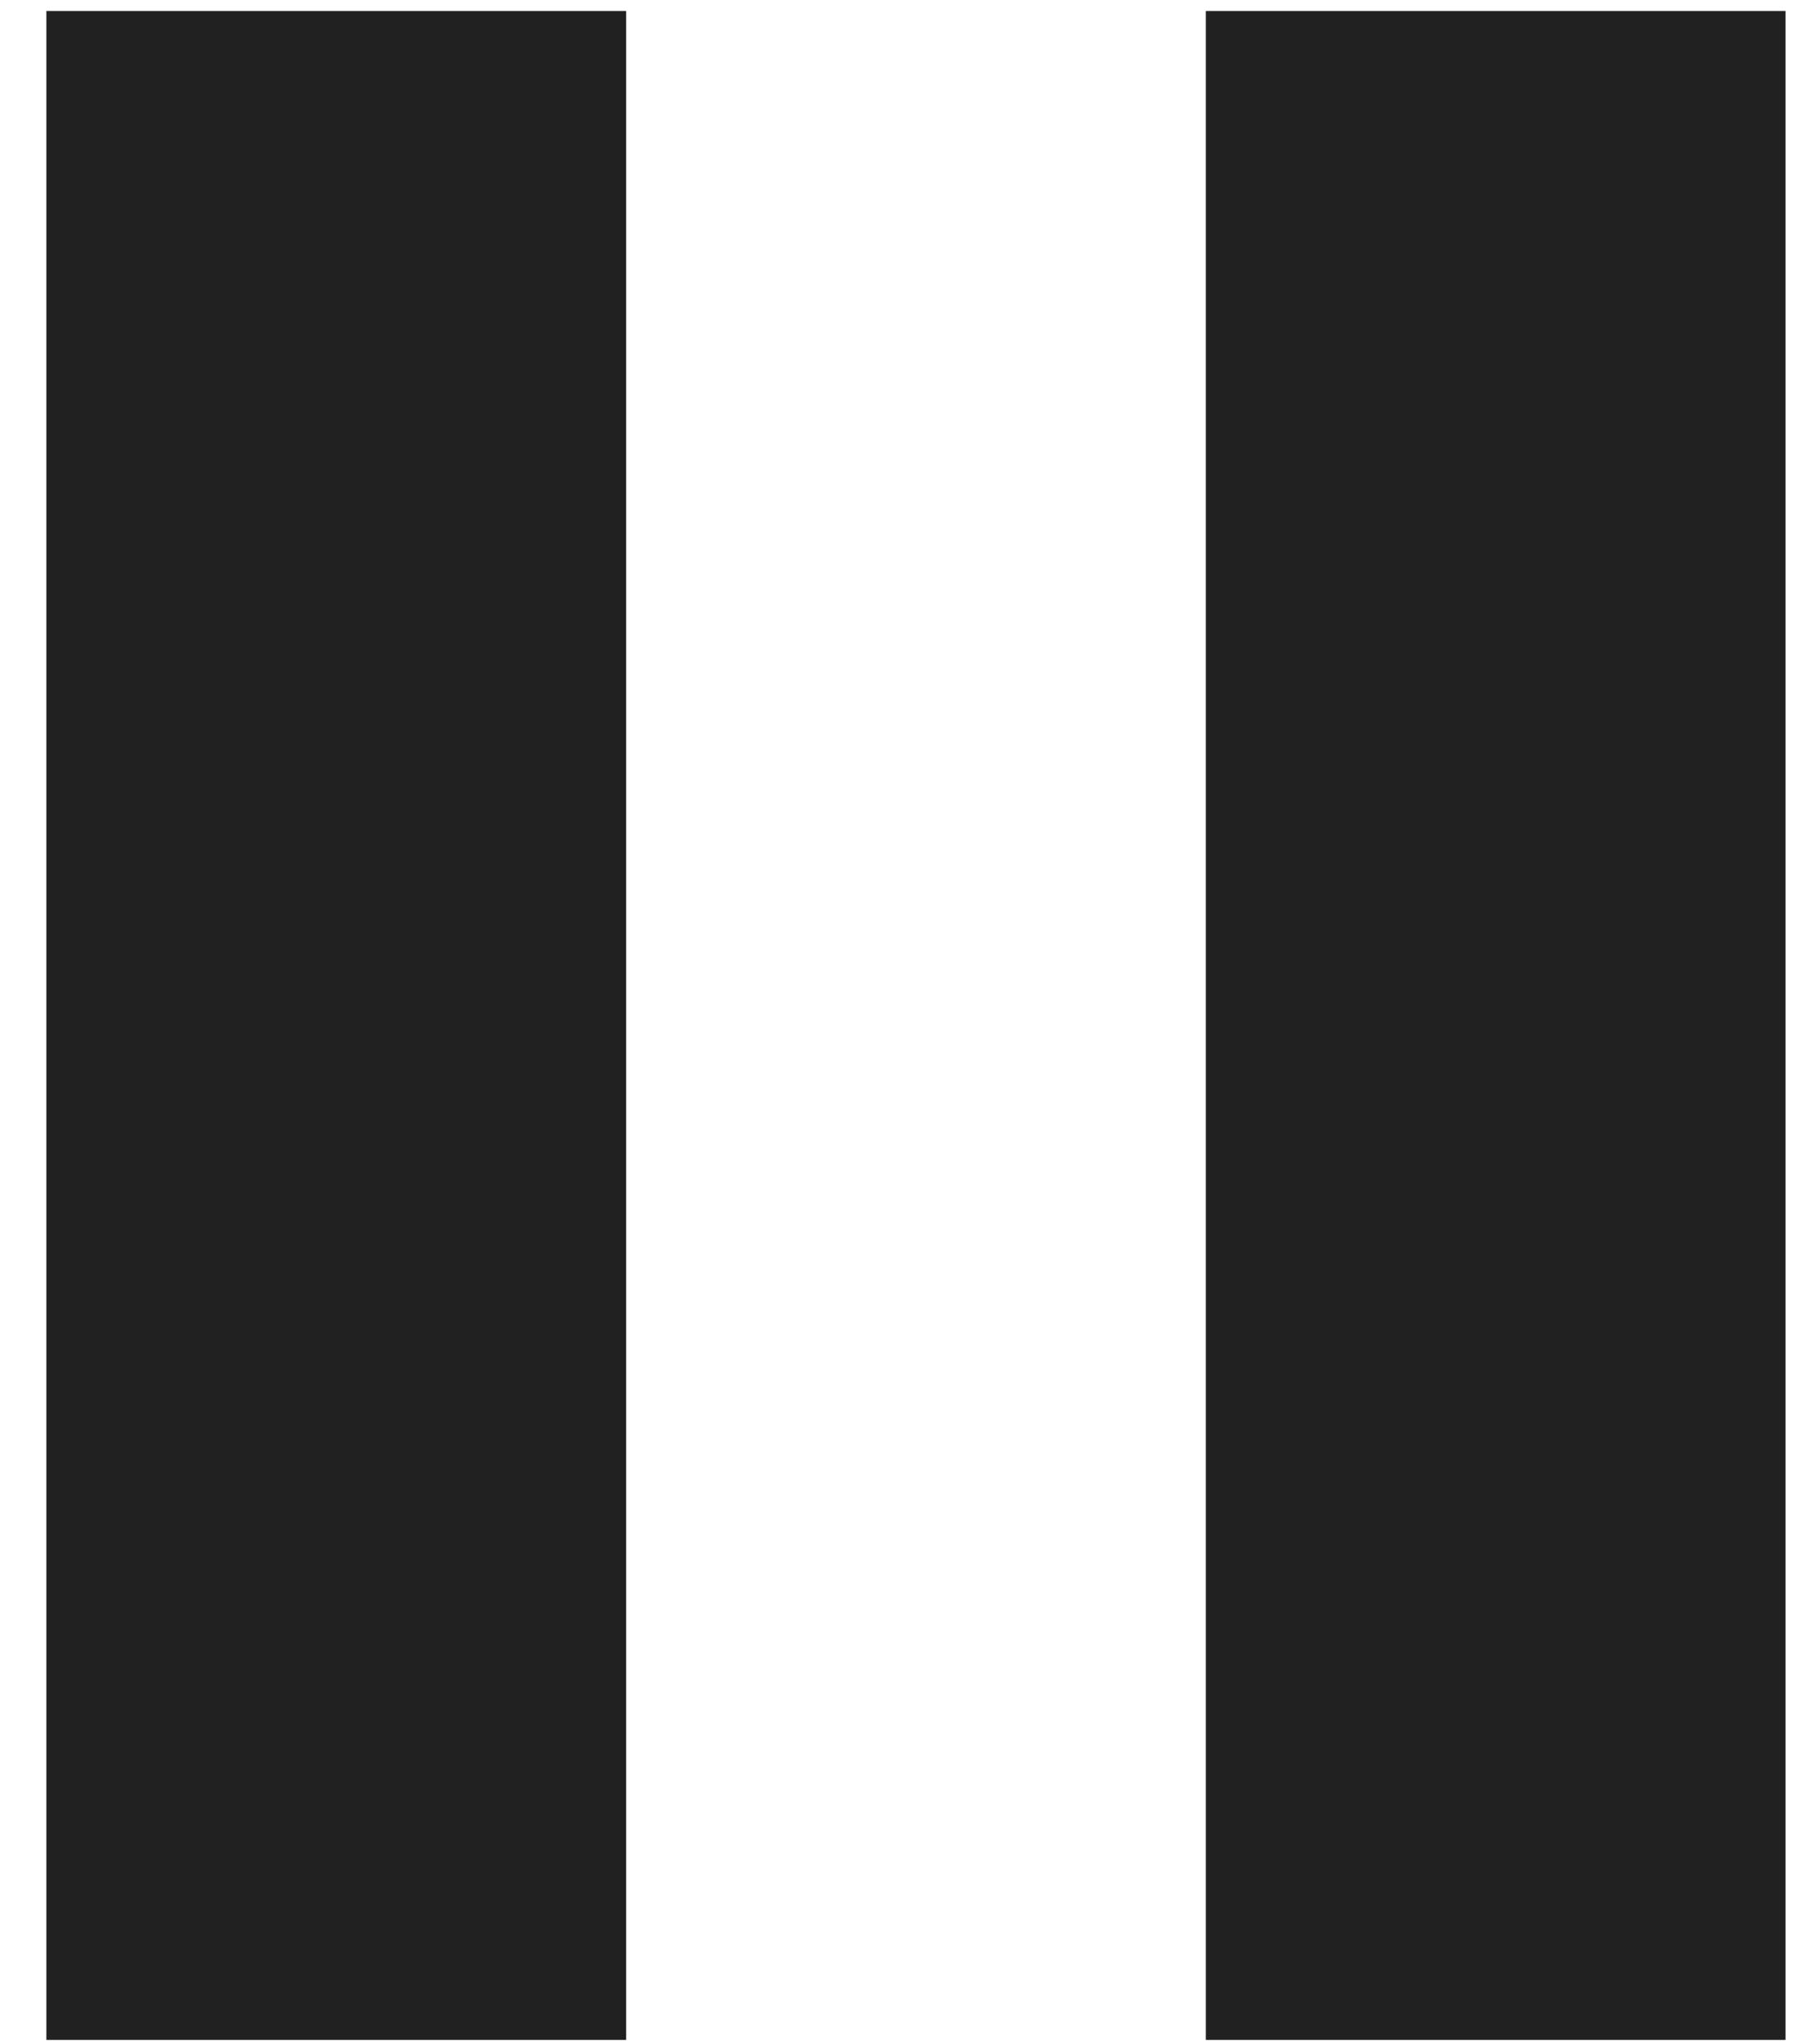 <svg width="36" height="41" viewBox="0 0 36 41" fill="none" xmlns="http://www.w3.org/2000/svg">
<path d="M0.93 40.915H12.557V0.221H0.93V40.915ZM24.184 0.221V40.915H35.81V0.221H24.184Z" fill="#212121"/>
</svg>
